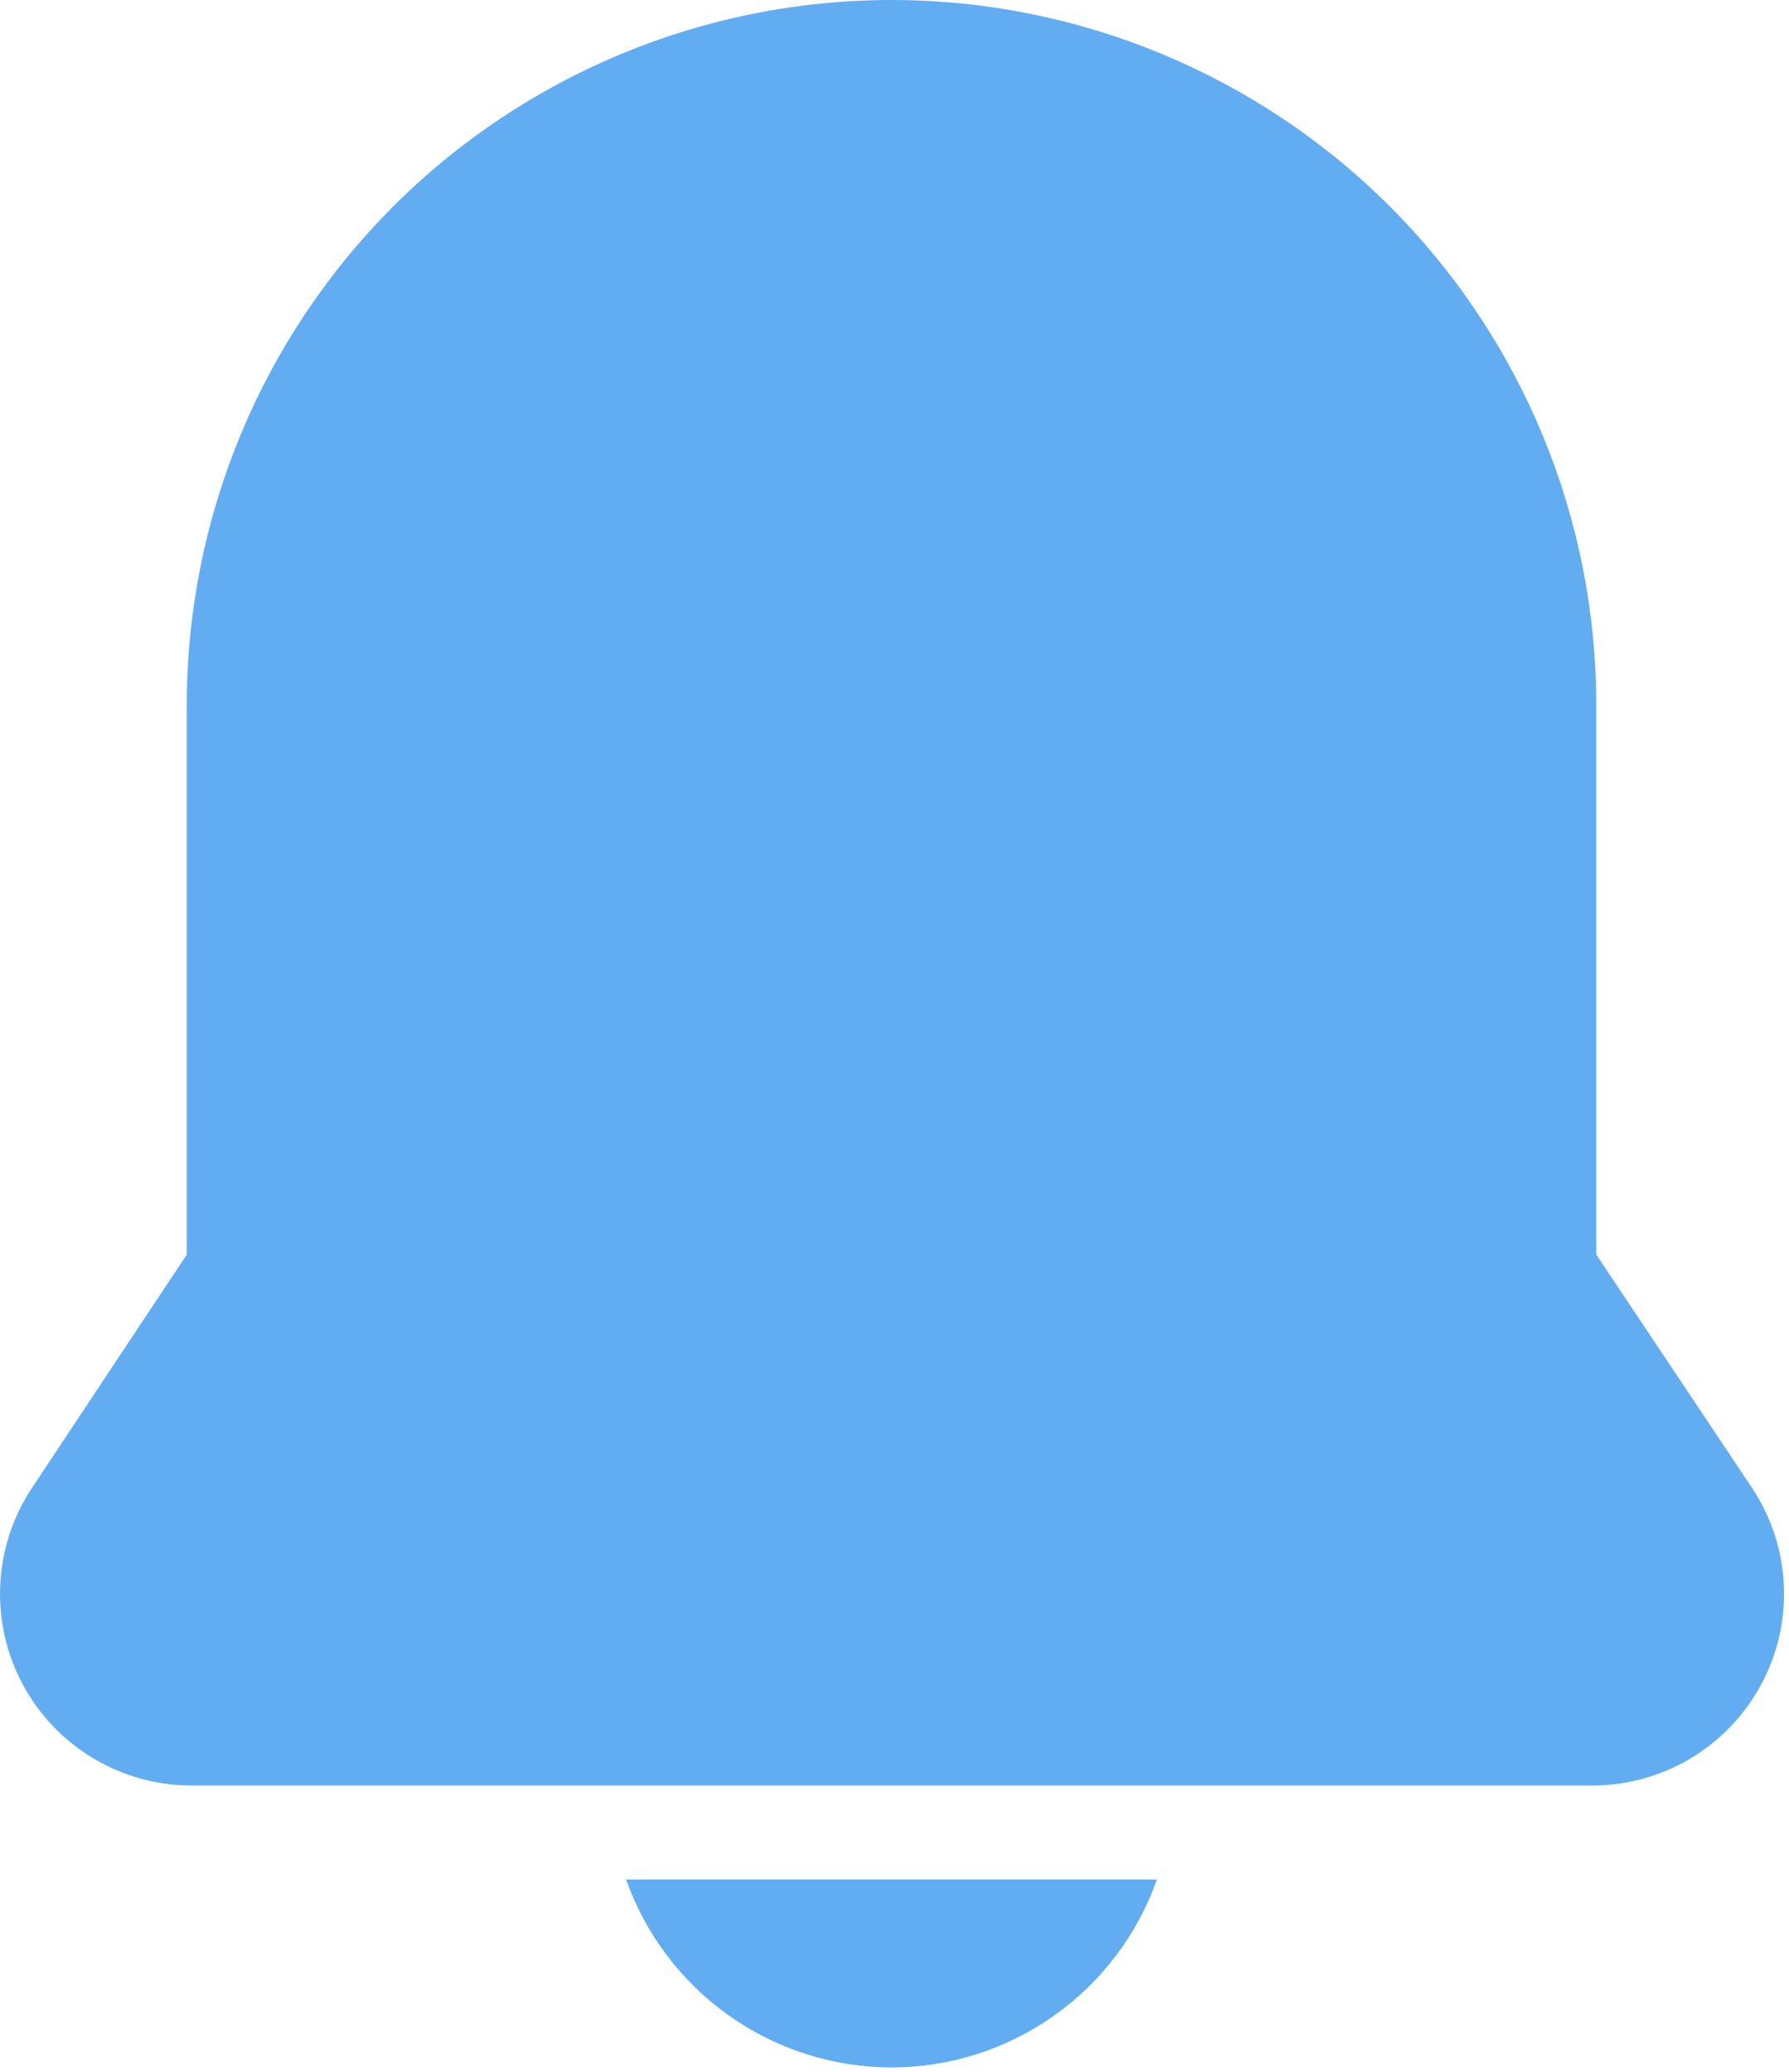 <svg width="19" height="22" viewBox="0 0 19 22" fill="none" xmlns="http://www.w3.org/2000/svg">
<path d="M9.468 0C7.484 0 5.58 0.789 4.176 2.192C2.773 3.596 1.984 5.499 1.984 7.484V13.322L0.328 15.817C0.129 16.123 0.017 16.477 0.002 16.841C-0.013 17.206 0.07 17.568 0.243 17.889C0.416 18.21 0.672 18.479 0.985 18.668C1.297 18.856 1.654 18.957 2.019 18.96H16.918C17.285 18.959 17.645 18.858 17.96 18.669C18.274 18.48 18.532 18.209 18.706 17.885C18.879 17.562 18.962 17.197 18.945 16.83C18.928 16.463 18.812 16.108 18.609 15.802L16.953 13.322V7.484C16.953 5.499 16.164 3.596 14.761 2.192C13.357 0.789 11.453 0 9.468 0Z" fill="#62ADF1"/>
<path d="M9.468 21.954C10.087 21.953 10.69 21.761 11.195 21.403C11.7 21.046 12.081 20.541 12.287 19.958H6.649C6.856 20.541 7.237 21.046 7.742 21.403C8.247 21.761 8.85 21.953 9.468 21.954Z" fill="#62ADF1"/>
</svg>
